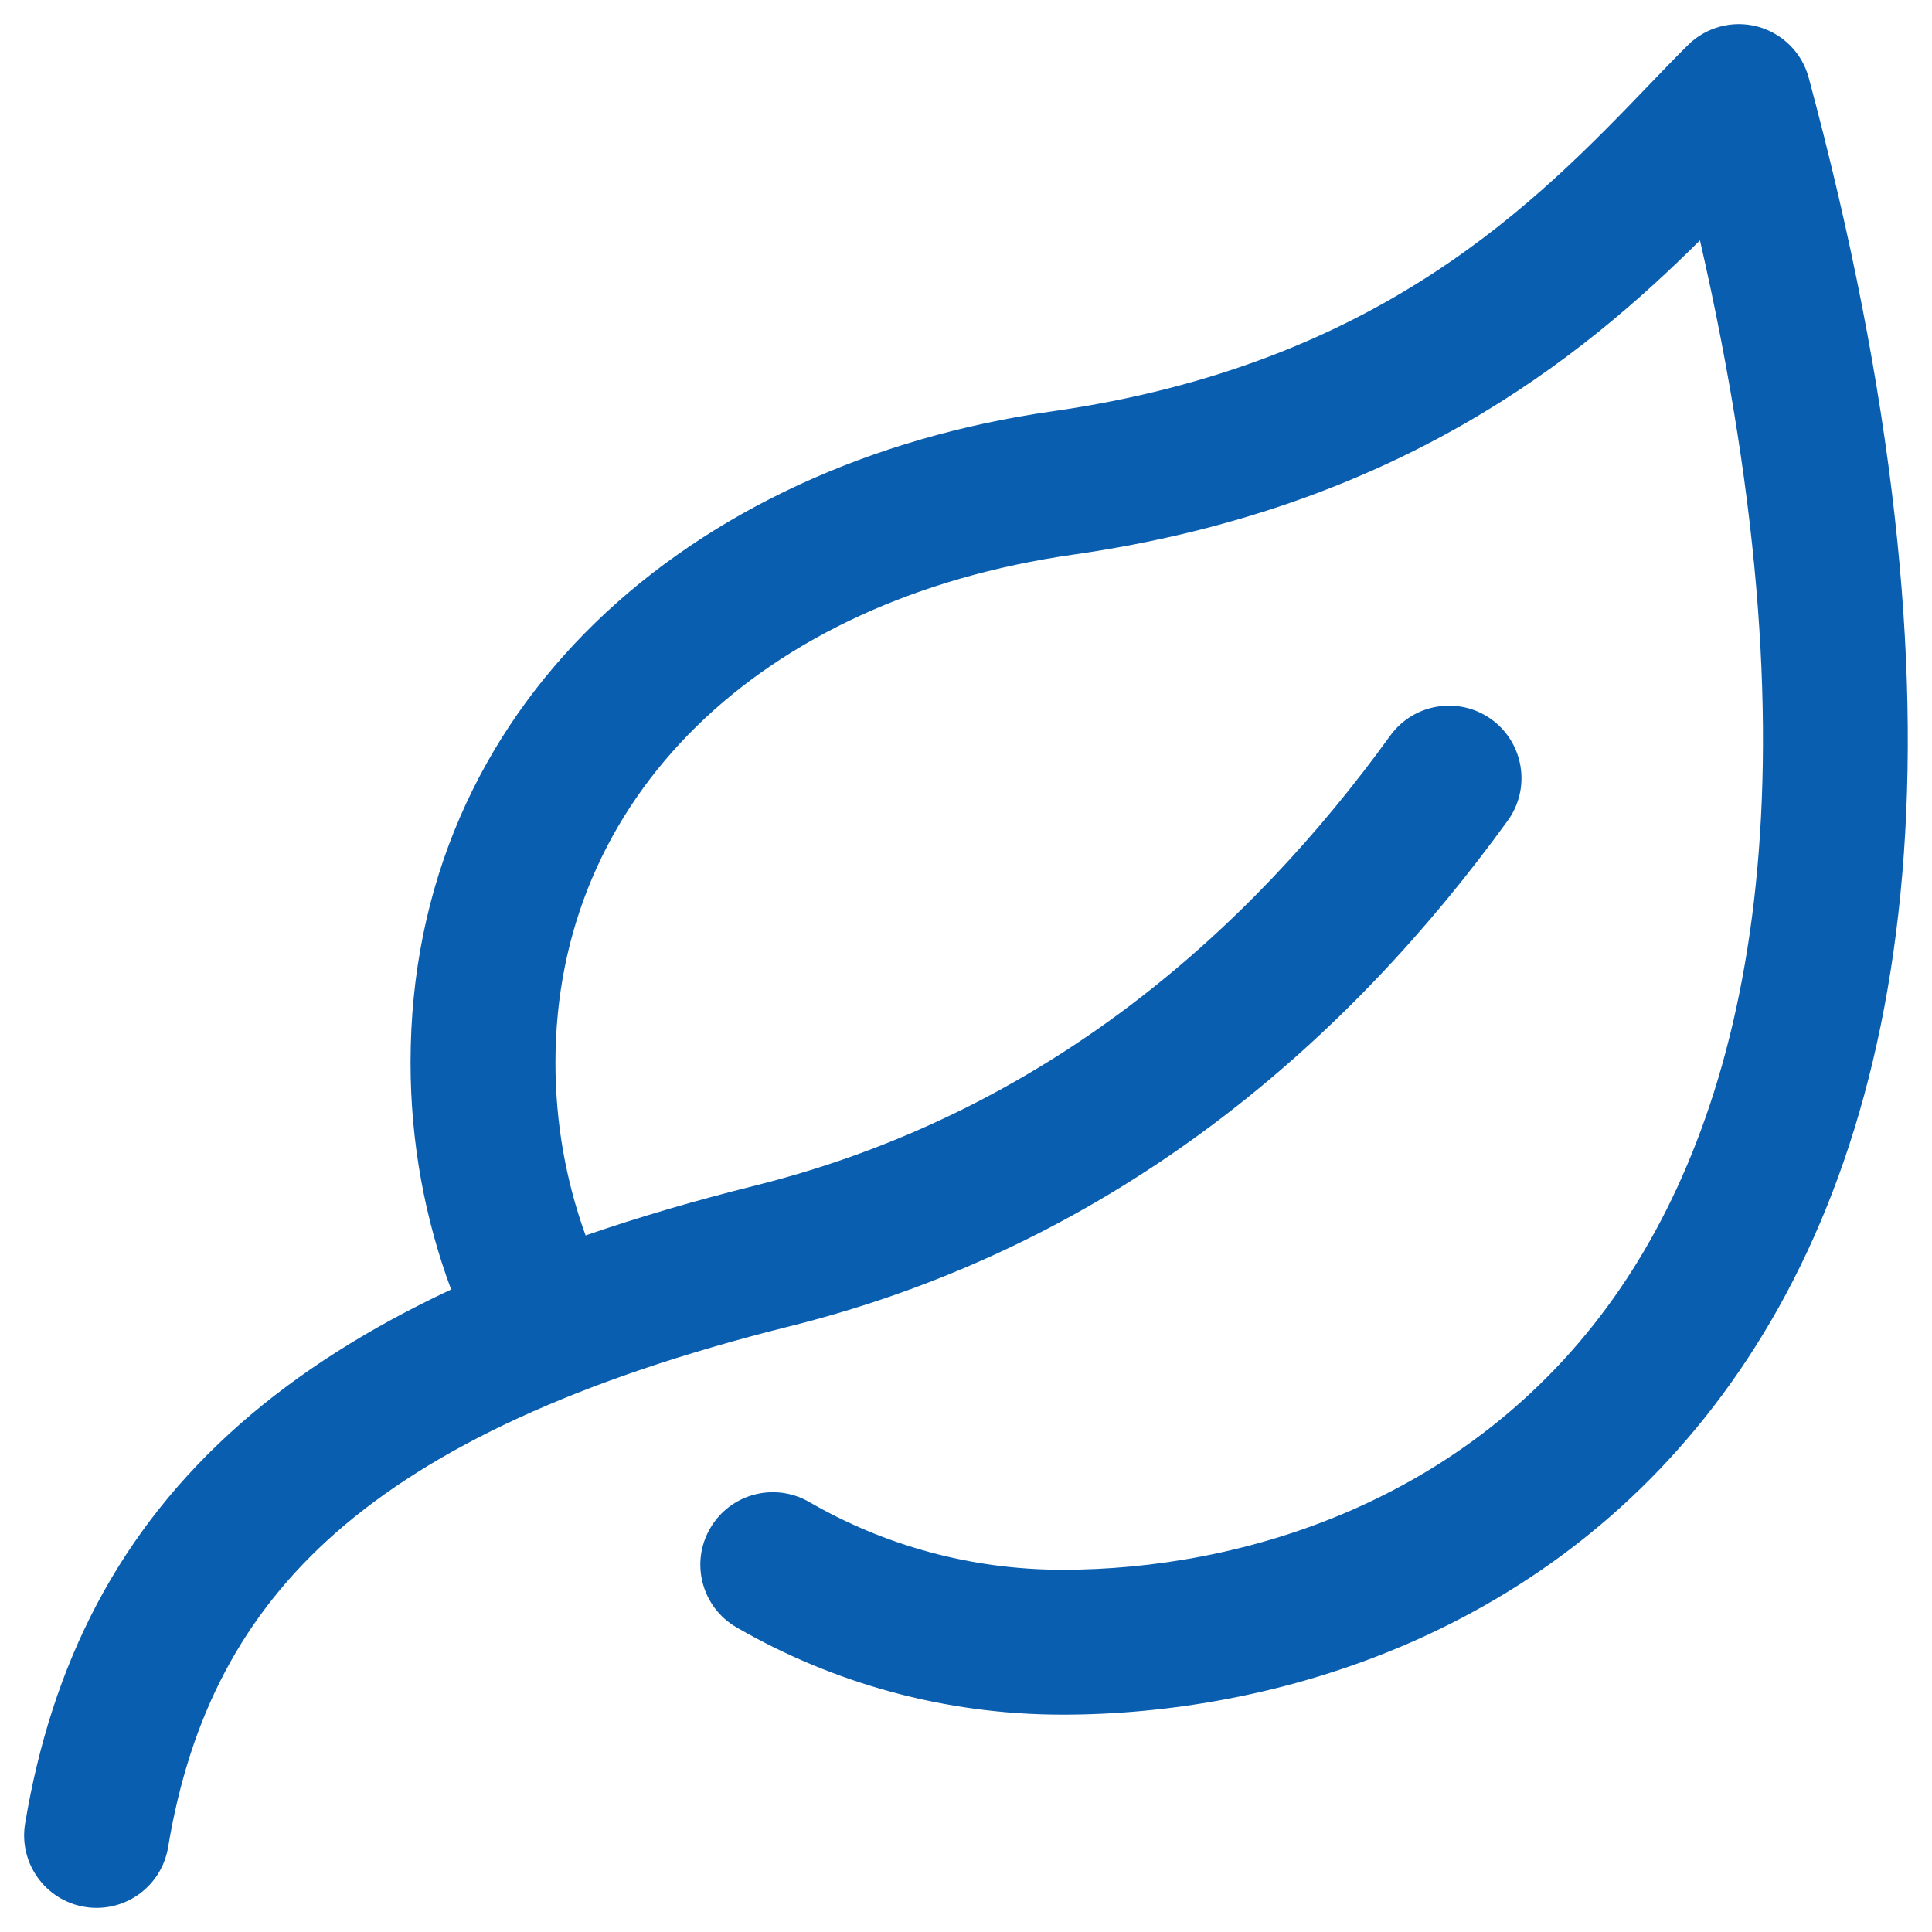 <svg width="20" height="20" viewBox="0 0 20 20" fill="none" xmlns="http://www.w3.org/2000/svg">
    <path
        d="M18.724 0.805C18.655 0.546 18.452 0.345 18.194 0.275C17.935 0.206 17.659 0.28 17.47 0.47C17.343 0.596 17.212 0.732 17.075 0.875C15.914 2.082 14.289 3.773 10.894 4.258C7.139 4.794 4.25 7.306 4.25 11C4.25 11.825 4.398 12.617 4.67 13.349C3.818 13.748 3.094 14.207 2.49 14.737C1.223 15.849 0.535 17.229 0.26 18.877C0.192 19.285 0.468 19.672 0.877 19.74C1.285 19.808 1.672 19.532 1.74 19.123C1.965 17.771 2.506 16.719 3.479 15.864C4.473 14.992 5.969 14.281 8.182 13.728C11.619 12.868 14.001 10.715 15.608 8.495C15.851 8.159 15.775 7.69 15.44 7.447C15.104 7.205 14.635 7.28 14.392 7.615C12.926 9.643 10.815 11.523 7.818 12.273C7.192 12.429 6.607 12.601 6.062 12.789C5.86 12.231 5.75 11.629 5.75 11C5.75 8.263 7.861 6.206 11.106 5.742C14.466 5.262 16.377 3.701 17.598 2.488C18.884 8.098 18.101 11.47 16.701 13.441C15.195 15.56 12.838 16.25 11 16.25C10.043 16.25 9.147 15.994 8.376 15.548C8.017 15.341 7.558 15.463 7.351 15.822C7.143 16.18 7.266 16.639 7.624 16.846C8.618 17.421 9.772 17.75 11 17.75C13.162 17.75 16.055 16.94 17.924 14.309C19.794 11.677 20.503 7.413 18.724 0.805Z"
        fill="#0A5EB0" />
</svg>
    